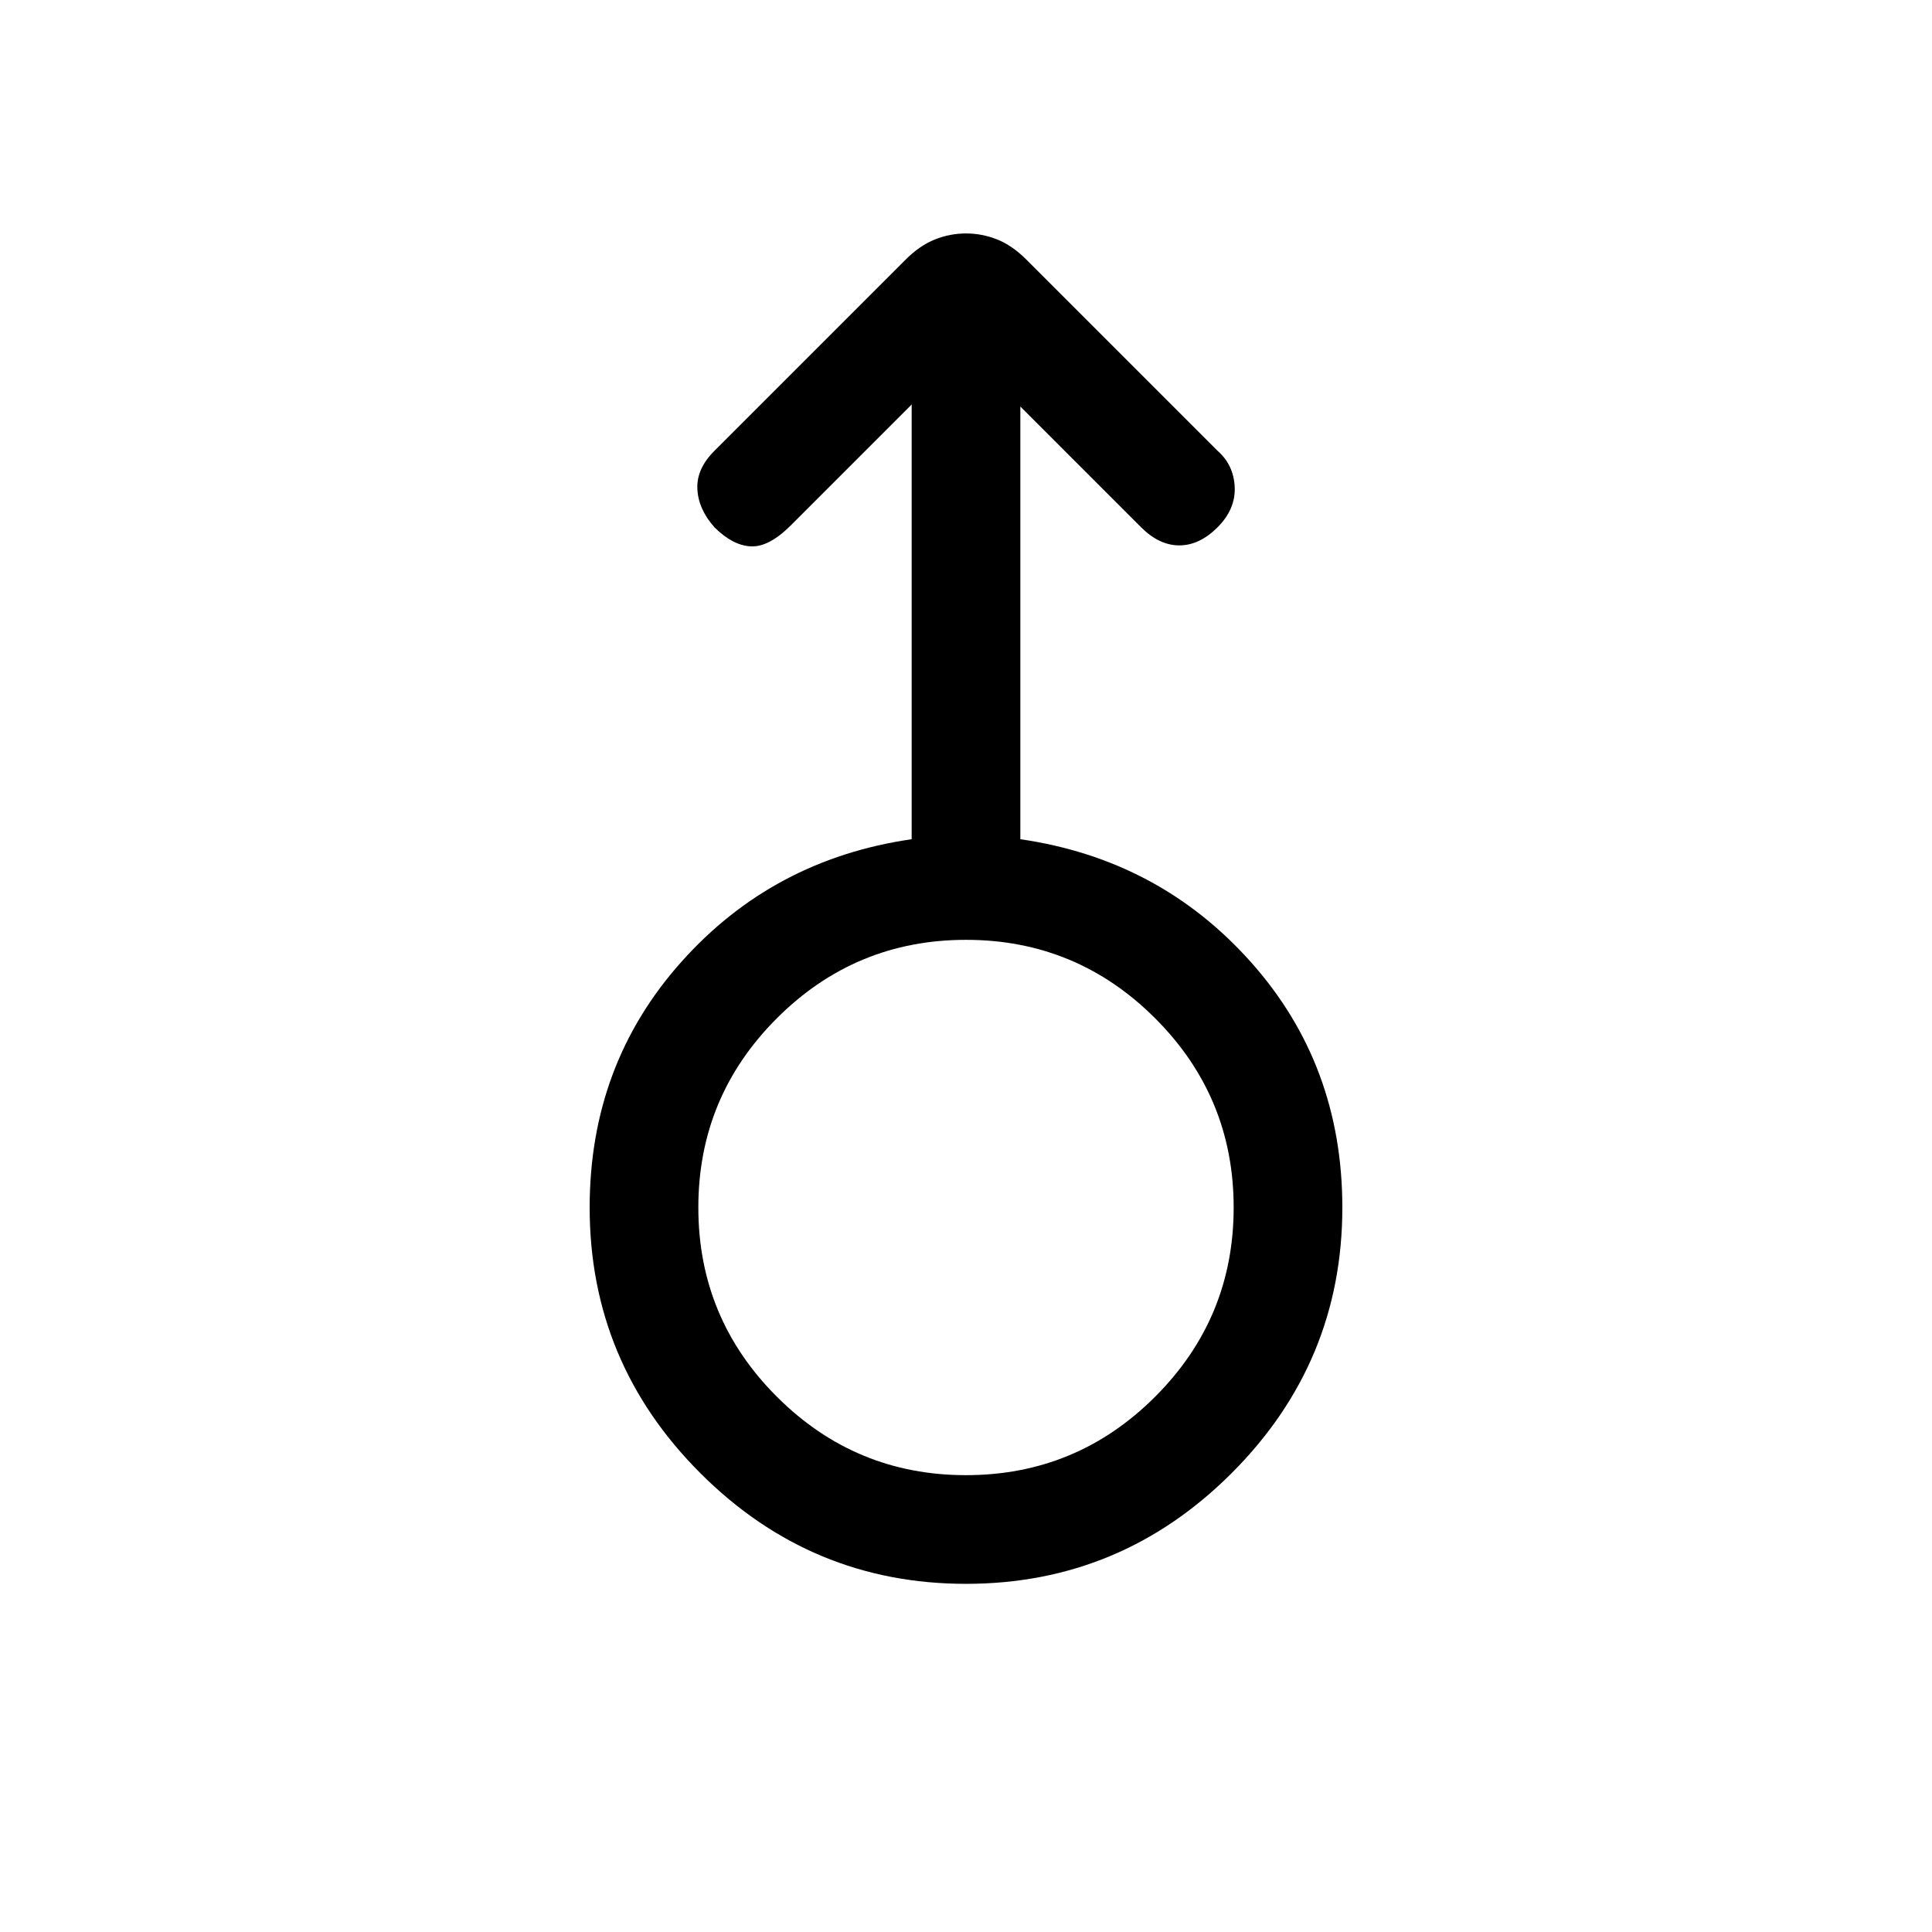 <svg xmlns="http://www.w3.org/2000/svg" height="24" width="24"><path d="M12 19.675q-1.925 0-3.3-1.375-1.375-1.375-1.375-3.3 0-1.775 1.138-3.05 1.137-1.275 2.862-1.525v-5.4l-1.5 1.5q-.275.275-.5.262-.225-.012-.45-.237-.2-.225-.212-.475-.013-.25.212-.475l2.375-2.375q.175-.175.363-.25Q11.8 2.9 12 2.9t.388.075q.187.075.362.25L15.125 5.6q.2.175.213.45.012.275-.213.5-.225.225-.475.225-.25 0-.475-.225l-1.5-1.5v5.375q1.725.25 2.863 1.525 1.137 1.275 1.137 3.05 0 1.925-1.375 3.3-1.375 1.375-3.3 1.375Zm0-1.35q1.375 0 2.35-.975.975-.975.975-2.35t-.975-2.35q-.975-.975-2.35-.975t-2.35.975q-.975.975-.975 2.35t.975 2.35q.975.975 2.35.975ZM12 15Z"/></svg>